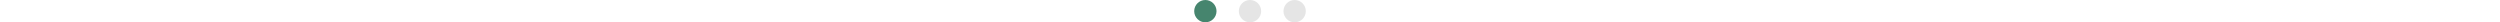 <svg width="1344" height="12" viewBox="0 0 1344 12" fill="none" xmlns="http://www.w3.org/2000/svg">
<path d="M642 6C642 2.686 644.686 0 648 0C651.314 0 654 2.686 654 6C654 9.314 651.314 12 648 12C644.686 12 642 9.314 642 6Z" fill="#46856E"/>
<path d="M666 6C666 2.686 668.686 0 672 0C675.314 0 678 2.686 678 6C678 9.314 675.314 12 672 12C668.686 12 666 9.314 666 6Z" fill="#E5E5E5"/>
<path d="M690 6C690 2.686 692.686 0 696 0C699.314 0 702 2.686 702 6C702 9.314 699.314 12 696 12C692.686 12 690 9.314 690 6Z" fill="#E5E5E5"/>
</svg>
